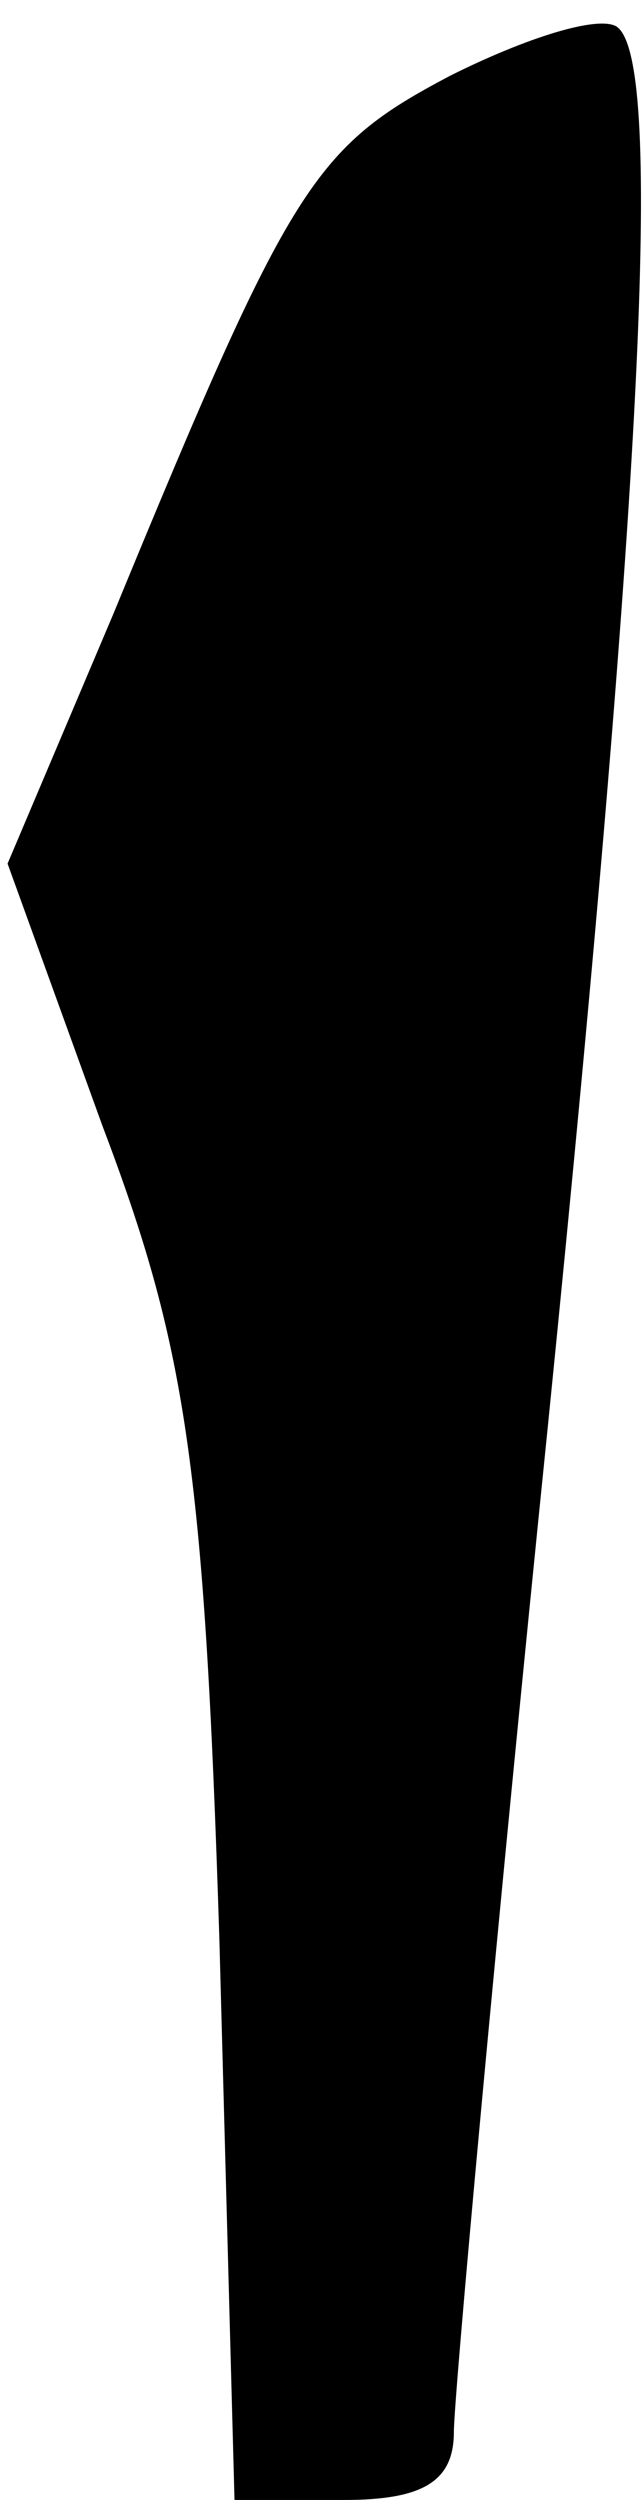 <?xml version="1.0" standalone="no"?>
<!DOCTYPE svg PUBLIC "-//W3C//DTD SVG 20010904//EN"
 "http://www.w3.org/TR/2001/REC-SVG-20010904/DTD/svg10.dtd">
<svg version="1.0" xmlns="http://www.w3.org/2000/svg"
 width="17pt" height="66pt" viewBox="0 0 17 66"
 preserveAspectRatio="xMidYMid meet">
<g transform="translate(0,66) scale(0.1,-0.1)"
fill="#000000" stroke="none">
<path fill="#000000" stroke="none" d="M119 640 c-36 -19 -42 -28 -89 -142
l-28 -66 25 -69 c22 -58 27 -89 31 -215 l4 -148 29 0 c21 0 29 5 29 18 0 9 11
130 25 267 26 258 30 360 18 368 -5 3 -24 -3 -44 -13z"/>
</g>
</svg>
